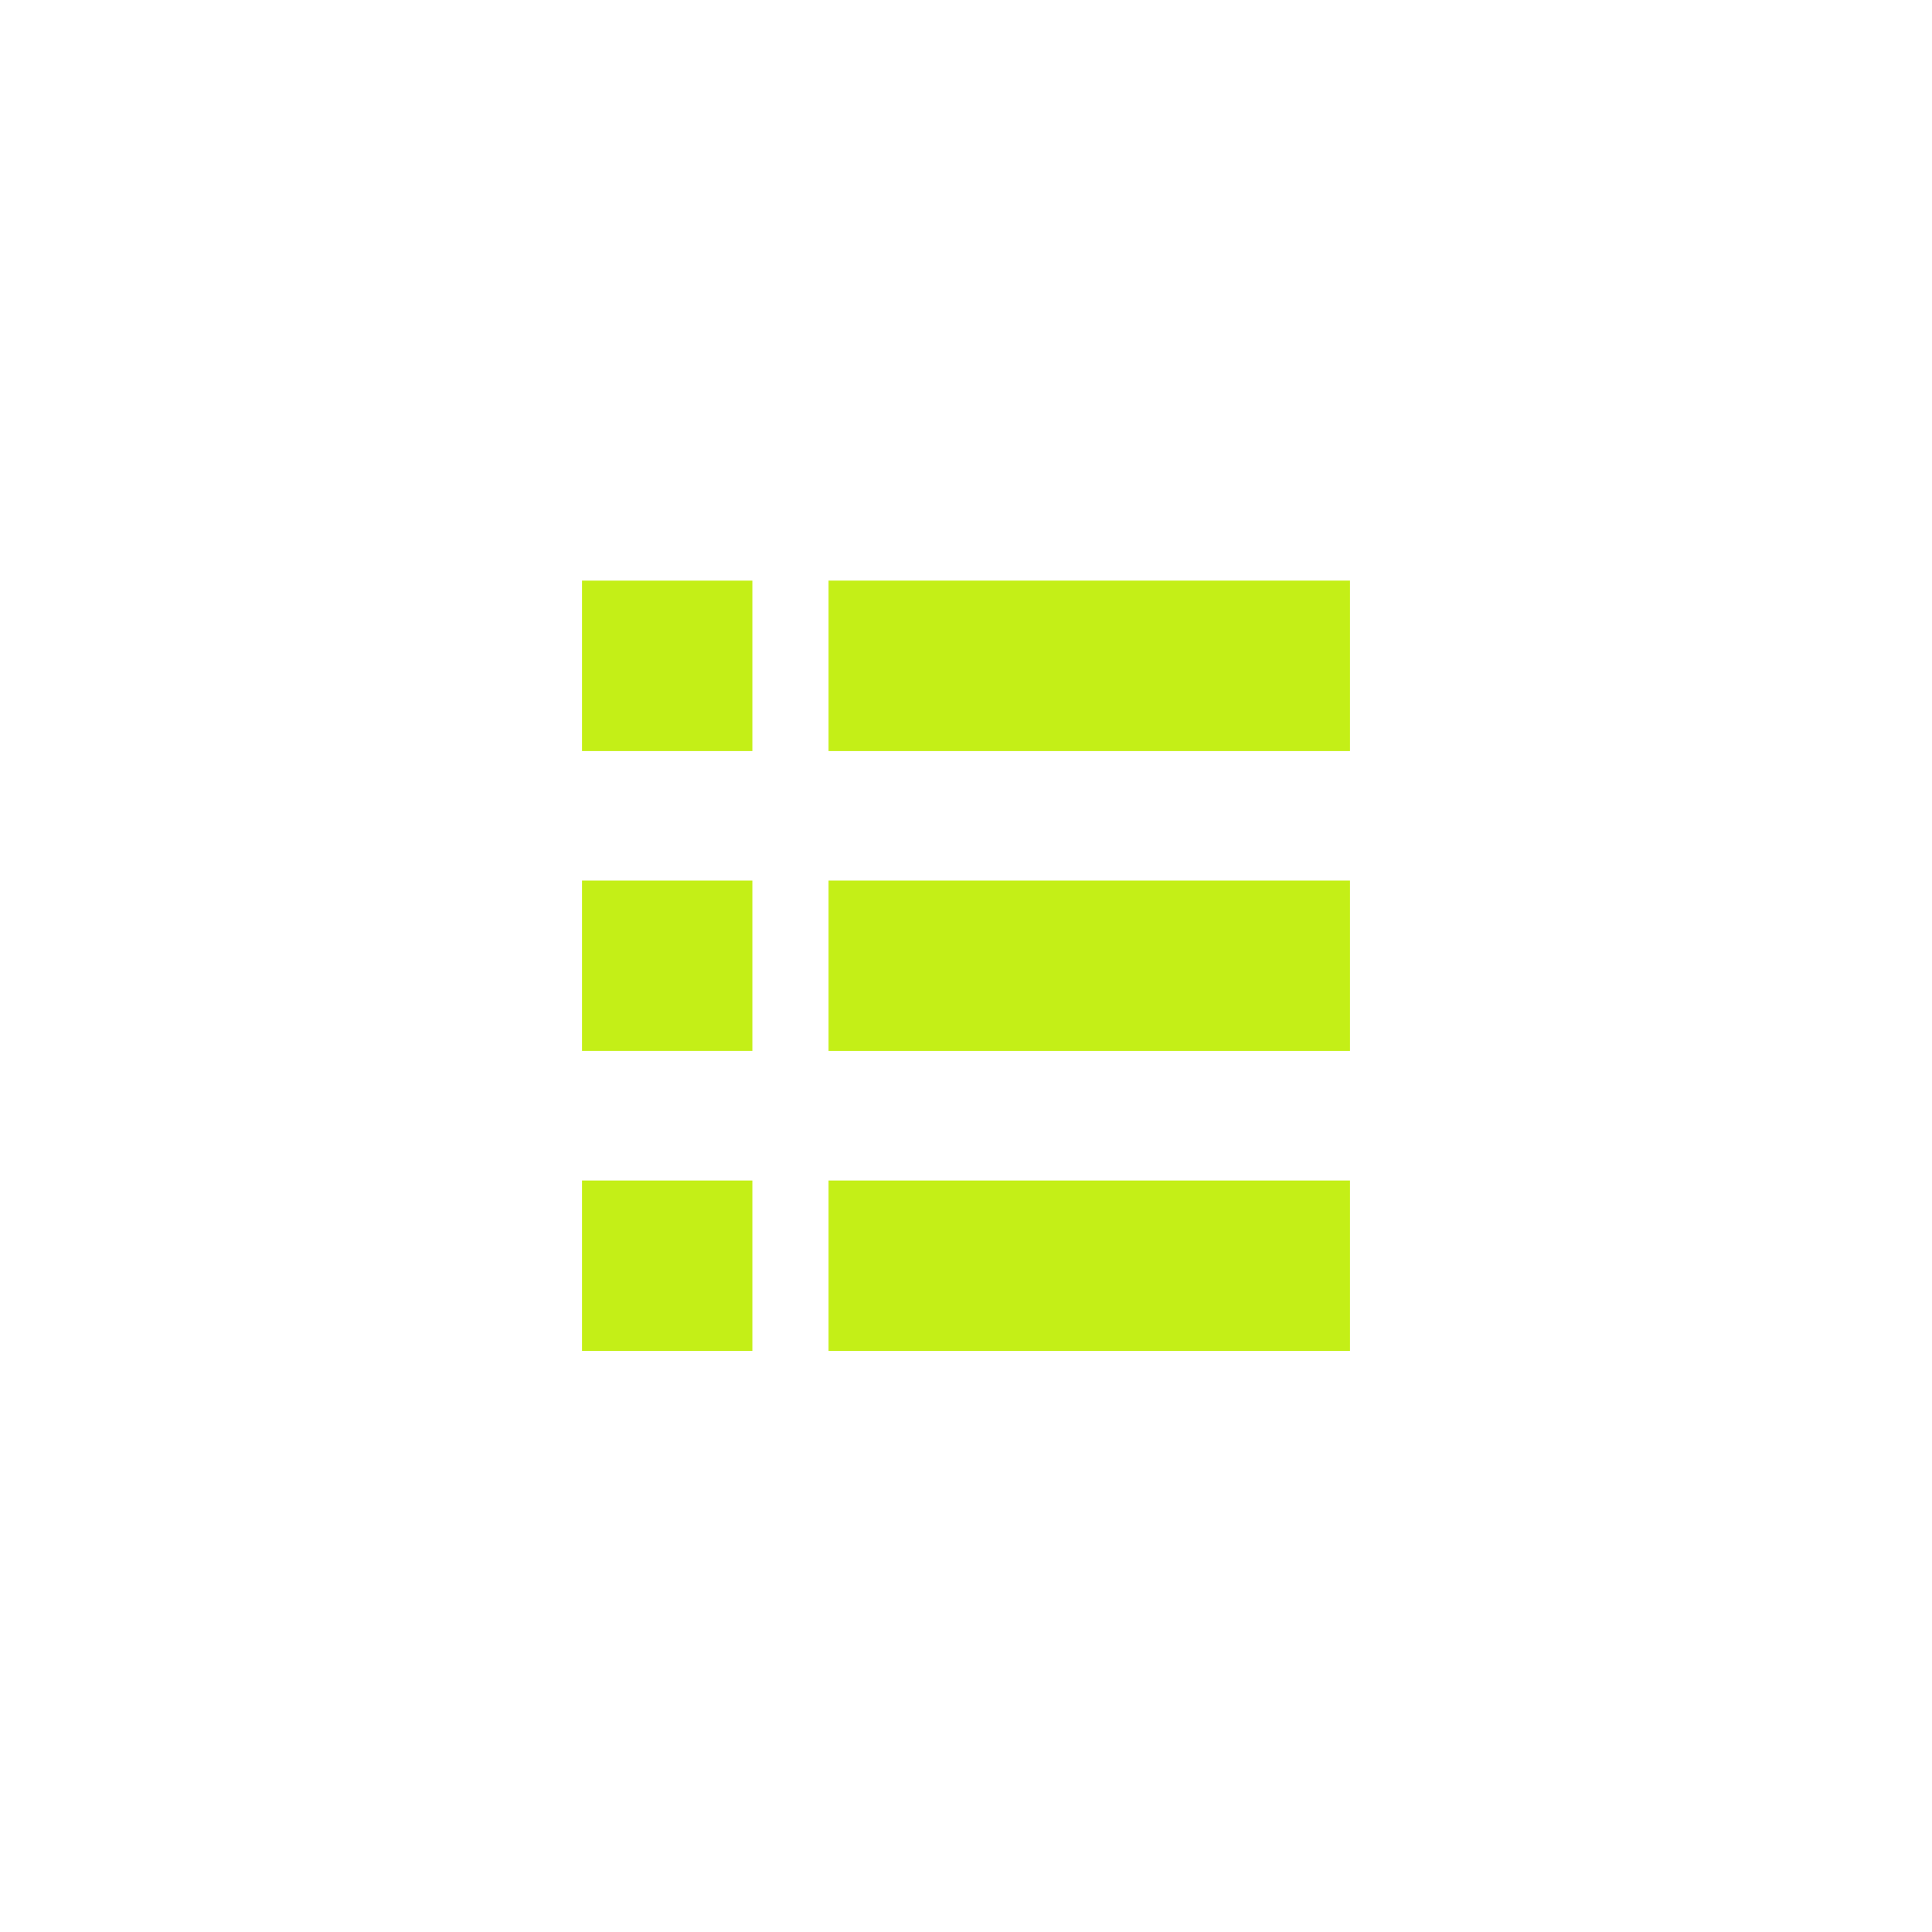 <svg xmlns="http://www.w3.org/2000/svg" xmlns:xlink="http://www.w3.org/1999/xlink" width="100" zoomAndPan="magnify" viewBox="0 0 75 75" height="100" preserveAspectRatio="xMidYMid meet" version="1.0"><defs><clipPath id="18322844d2"><path d="M 22.594 22.5 L 30 22.5 L 30 30 L 22.594 30 Z M 22.594 22.5 " clip-rule="nonzero"/></clipPath><clipPath id="fb6a353dec"><path d="M 32 22.5 L 52.594 22.5 L 52.594 30 L 32 30 Z M 32 22.5 " clip-rule="nonzero"/></clipPath><clipPath id="a37066070e"><path d="M 22.594 34 L 30 34 L 30 41 L 22.594 41 Z M 22.594 34 " clip-rule="nonzero"/></clipPath><clipPath id="7691065c71"><path d="M 32 34 L 52.594 34 L 52.594 41 L 32 41 Z M 32 34 " clip-rule="nonzero"/></clipPath><clipPath id="26fadfc957"><path d="M 22.594 45 L 30 45 L 30 52.5 L 22.594 52.5 Z M 22.594 45 " clip-rule="nonzero"/></clipPath><clipPath id="f955ab8bac"><path d="M 32 45 L 52.594 45 L 52.594 52.5 L 32 52.5 Z M 32 45 " clip-rule="nonzero"/></clipPath></defs><g clip-path="url(#18322844d2)"><path fill="#c4ef17" d="M 22.594 22.539 L 22.594 29.156 L 29.207 29.156 L 29.207 22.539 L 22.594 22.539 " fill-opacity="1" fill-rule="nonzero"/></g><g clip-path="url(#fb6a353dec)"><path fill="#c4ef17" d="M 32.164 22.539 L 32.164 29.156 L 52.406 29.156 L 52.406 22.539 L 32.164 22.539 " fill-opacity="1" fill-rule="nonzero"/></g><g clip-path="url(#a37066070e)"><path fill="#c4ef17" d="M 22.594 34.184 L 22.594 40.797 L 29.207 40.797 L 29.207 34.184 L 22.594 34.184 " fill-opacity="1" fill-rule="nonzero"/></g><g clip-path="url(#7691065c71)"><path fill="#c4ef17" d="M 32.164 34.184 L 32.164 40.797 L 52.406 40.797 L 52.406 34.184 L 32.164 34.184 " fill-opacity="1" fill-rule="nonzero"/></g><g clip-path="url(#26fadfc957)"><path fill="#c4ef17" d="M 22.594 45.828 L 22.594 52.441 L 29.207 52.441 L 29.207 45.828 L 22.594 45.828 " fill-opacity="1" fill-rule="nonzero"/></g><g clip-path="url(#f955ab8bac)"><path fill="#c4ef17" d="M 32.164 45.828 L 32.164 52.441 L 52.406 52.441 L 52.406 45.828 L 32.164 45.828 " fill-opacity="1" fill-rule="nonzero"/></g></svg>